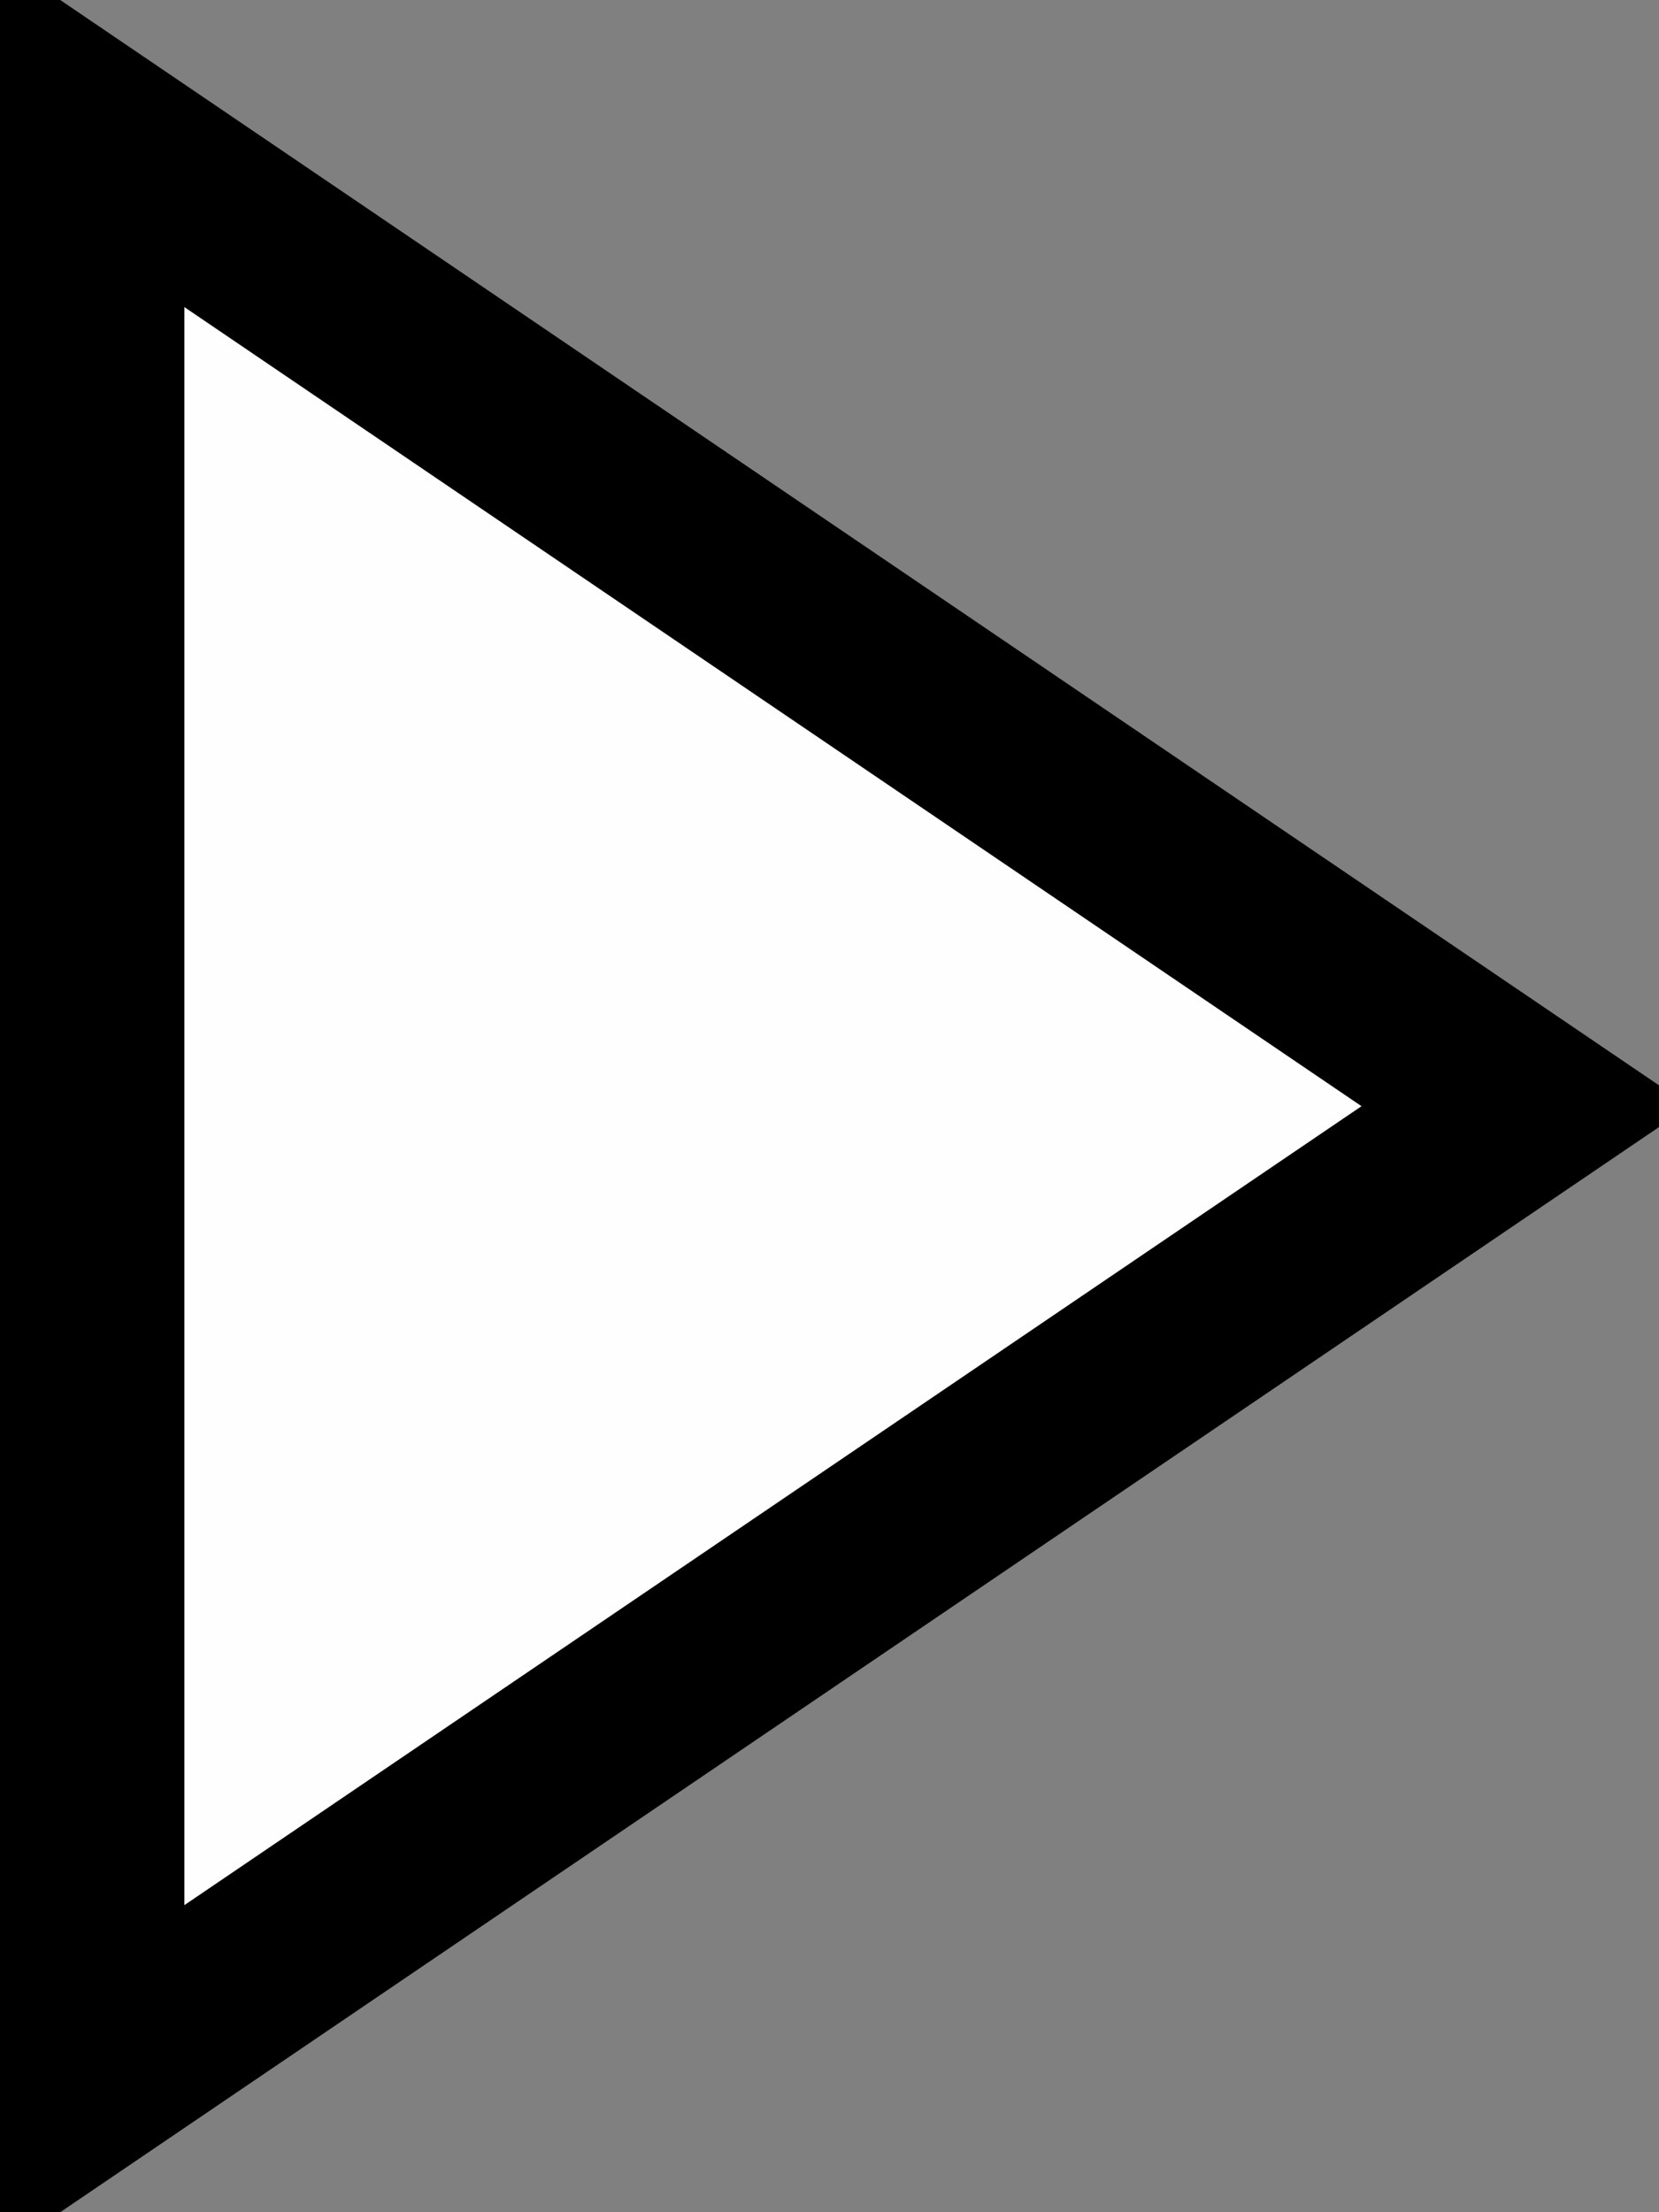 <svg width="18" height="24" viewBox="0 0 18 24" fill="none" xmlns="http://www.w3.org/2000/svg">
<rect x="0" y="0" width="18" height="24" fill="#808080" stroke="none"/>
<path d="M1 22.556V1.444L16.553 12.001L1 22.556Z" fill="#FEFEFE" stroke="black" stroke-width="2"/>
</svg>
